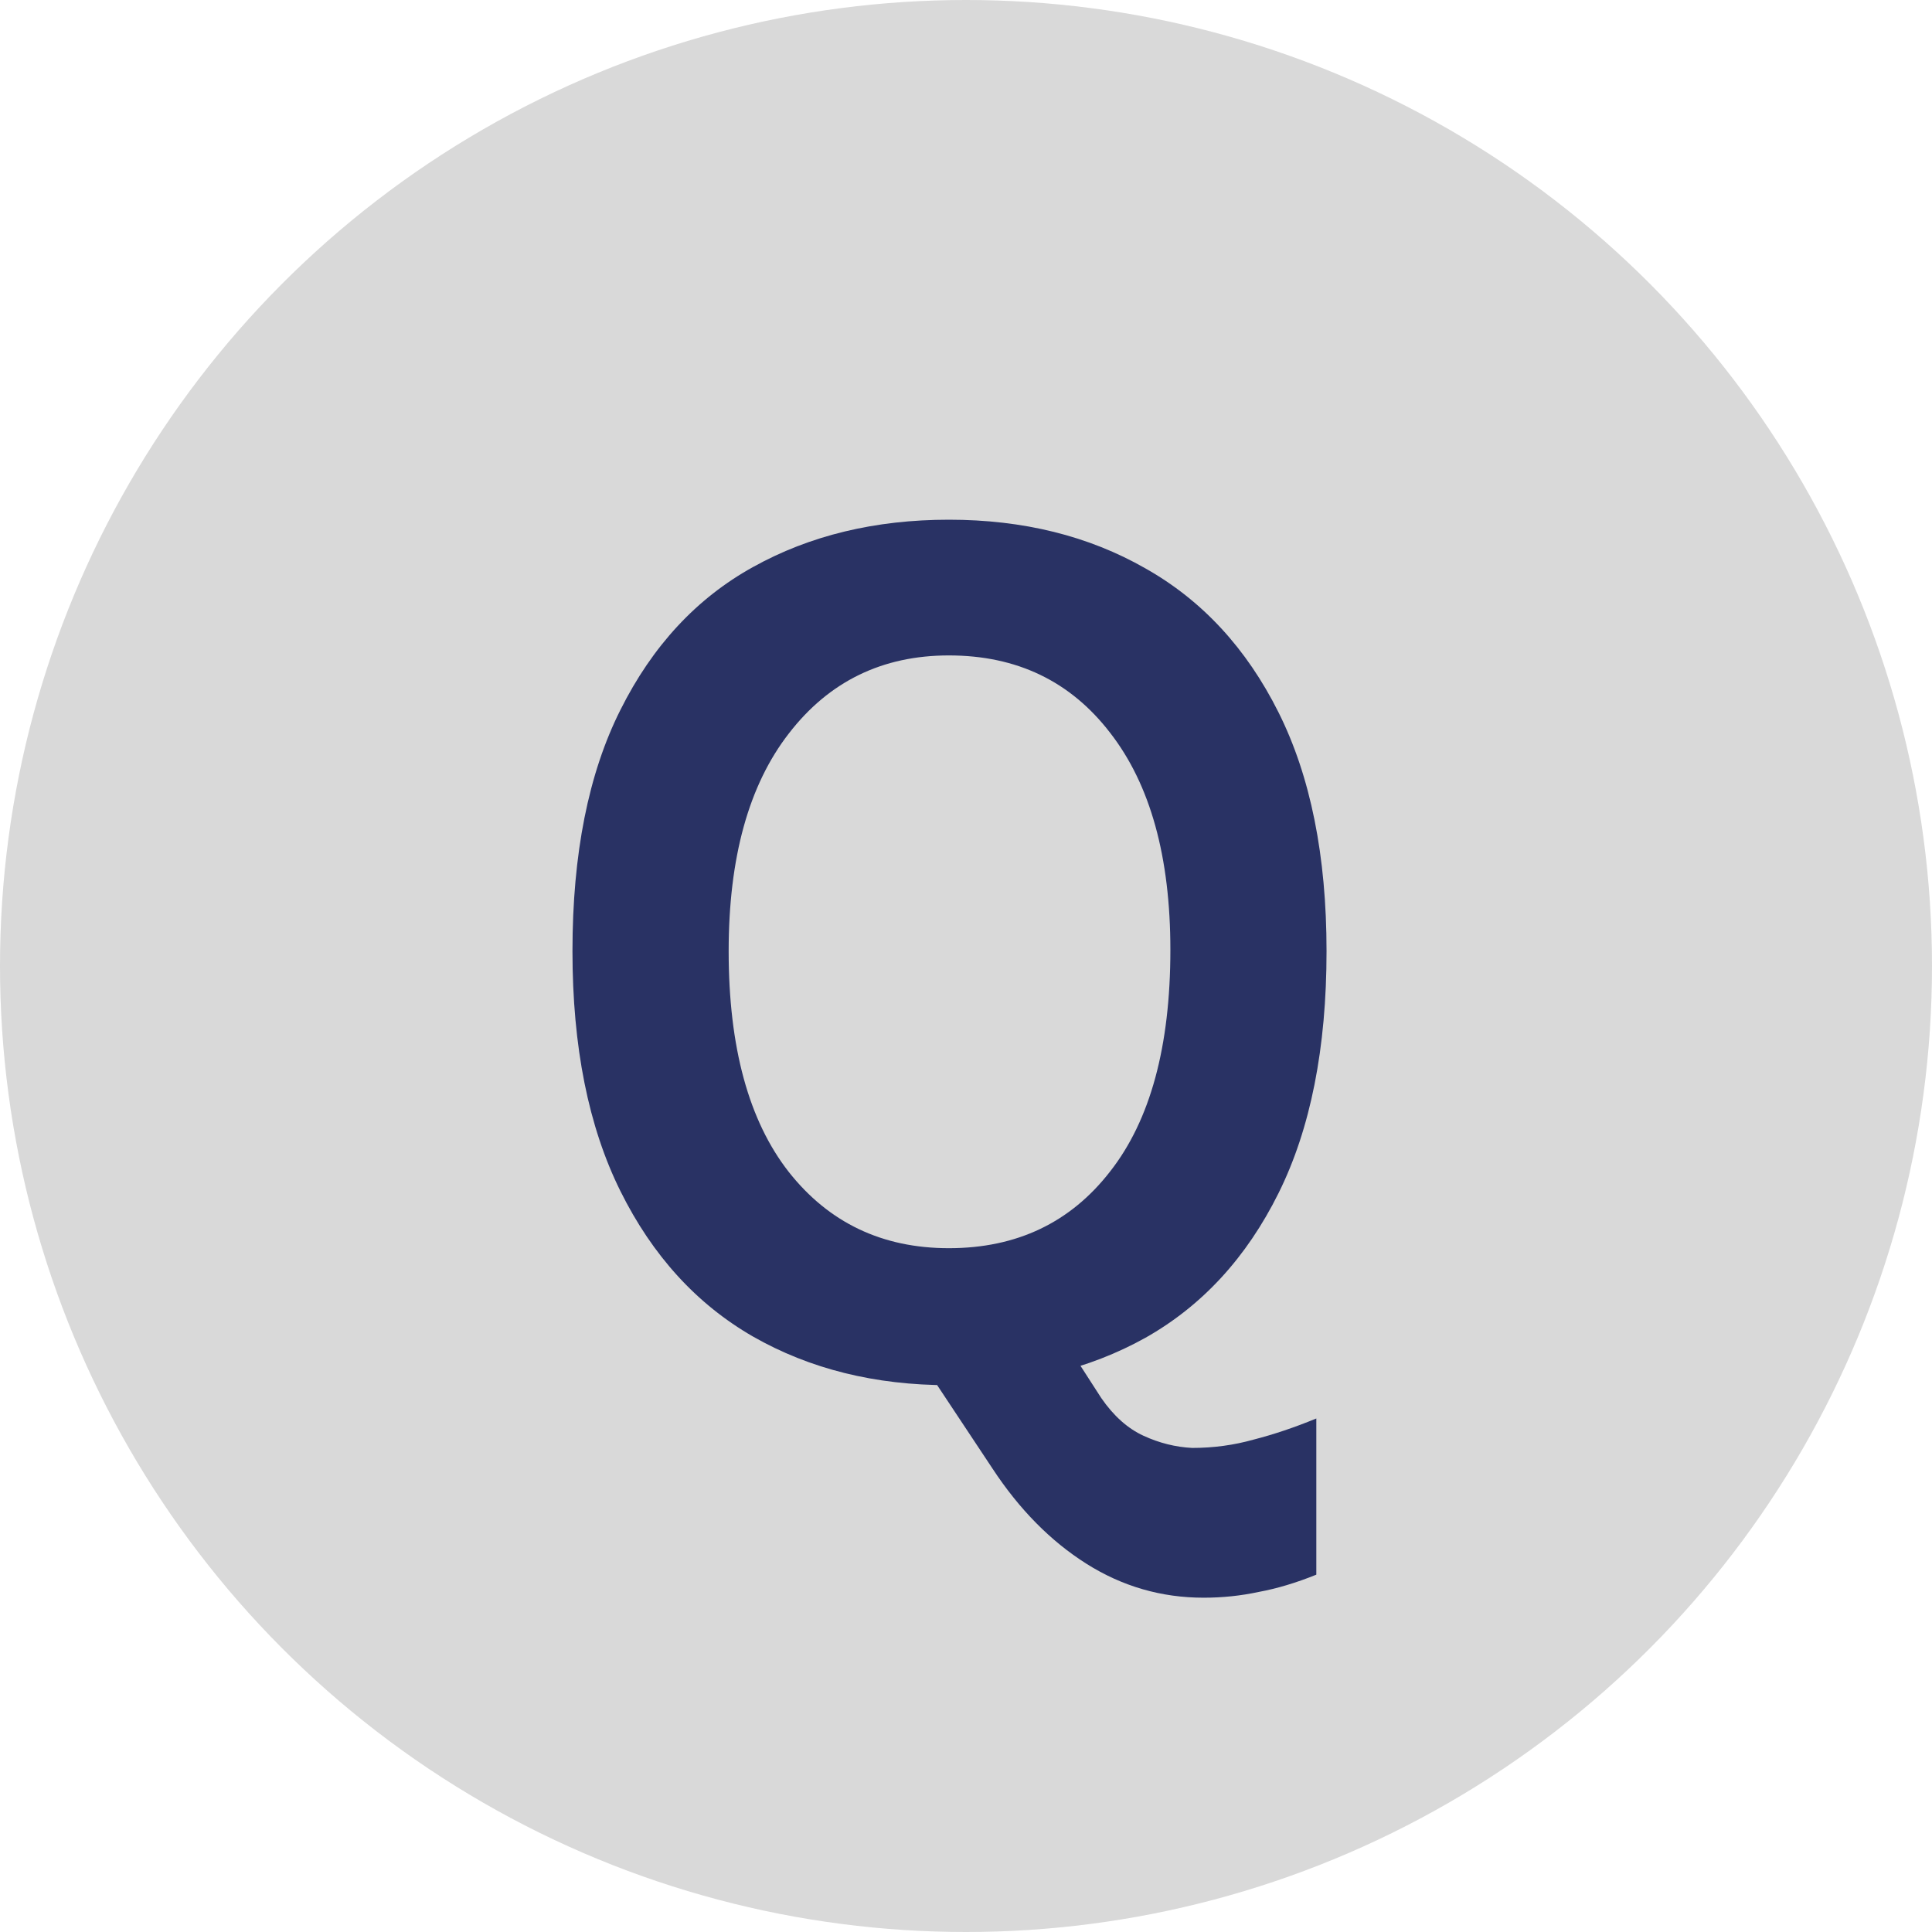 <svg width="65" height="65" viewBox="0 0 65 65" fill="none" xmlns="http://www.w3.org/2000/svg">
<circle cx="32.5" cy="32.5" r="32.5" fill="#D9D9D9"/>
<path d="M31.924 46.603C29.44 46.603 27.243 46.057 25.333 44.966C23.438 43.875 21.952 42.245 20.875 40.077C19.798 37.909 19.26 35.217 19.26 32.001C19.26 28.727 19.798 26.021 20.875 23.881C21.952 21.728 23.438 20.127 25.333 19.078C27.243 18.016 29.44 17.485 31.924 17.485C34.422 17.485 36.626 18.03 38.535 19.122C40.445 20.198 41.938 21.814 43.015 23.968C44.092 26.121 44.63 28.799 44.63 32.001C44.63 35.26 44.092 37.974 43.015 40.142C41.938 42.31 40.445 43.932 38.535 45.009C36.626 46.072 34.422 46.603 31.924 46.603ZM40.495 53.753C39.074 53.753 37.76 53.373 36.554 52.612C35.348 51.851 34.293 50.781 33.388 49.403L30.502 45.052L34.551 43.157L37.05 47.034C37.466 47.637 37.94 48.06 38.471 48.304C39.002 48.549 39.548 48.685 40.108 48.714C40.826 48.714 41.515 48.62 42.175 48.434C42.85 48.261 43.554 48.025 44.286 47.723V52.978C43.611 53.251 42.965 53.445 42.348 53.559C41.745 53.689 41.127 53.753 40.495 53.753ZM31.924 41.994C34.207 41.994 36.016 41.133 37.351 39.41C38.701 37.687 39.376 35.203 39.376 31.958C39.376 28.828 38.701 26.394 37.351 24.657C36.016 22.919 34.207 22.051 31.924 22.051C29.684 22.051 27.889 22.927 26.539 24.678C25.19 26.416 24.515 28.856 24.515 32.001C24.515 35.231 25.19 37.708 26.539 39.431C27.889 41.14 29.684 41.994 31.924 41.994Z" fill="#293264"/>
</svg>
